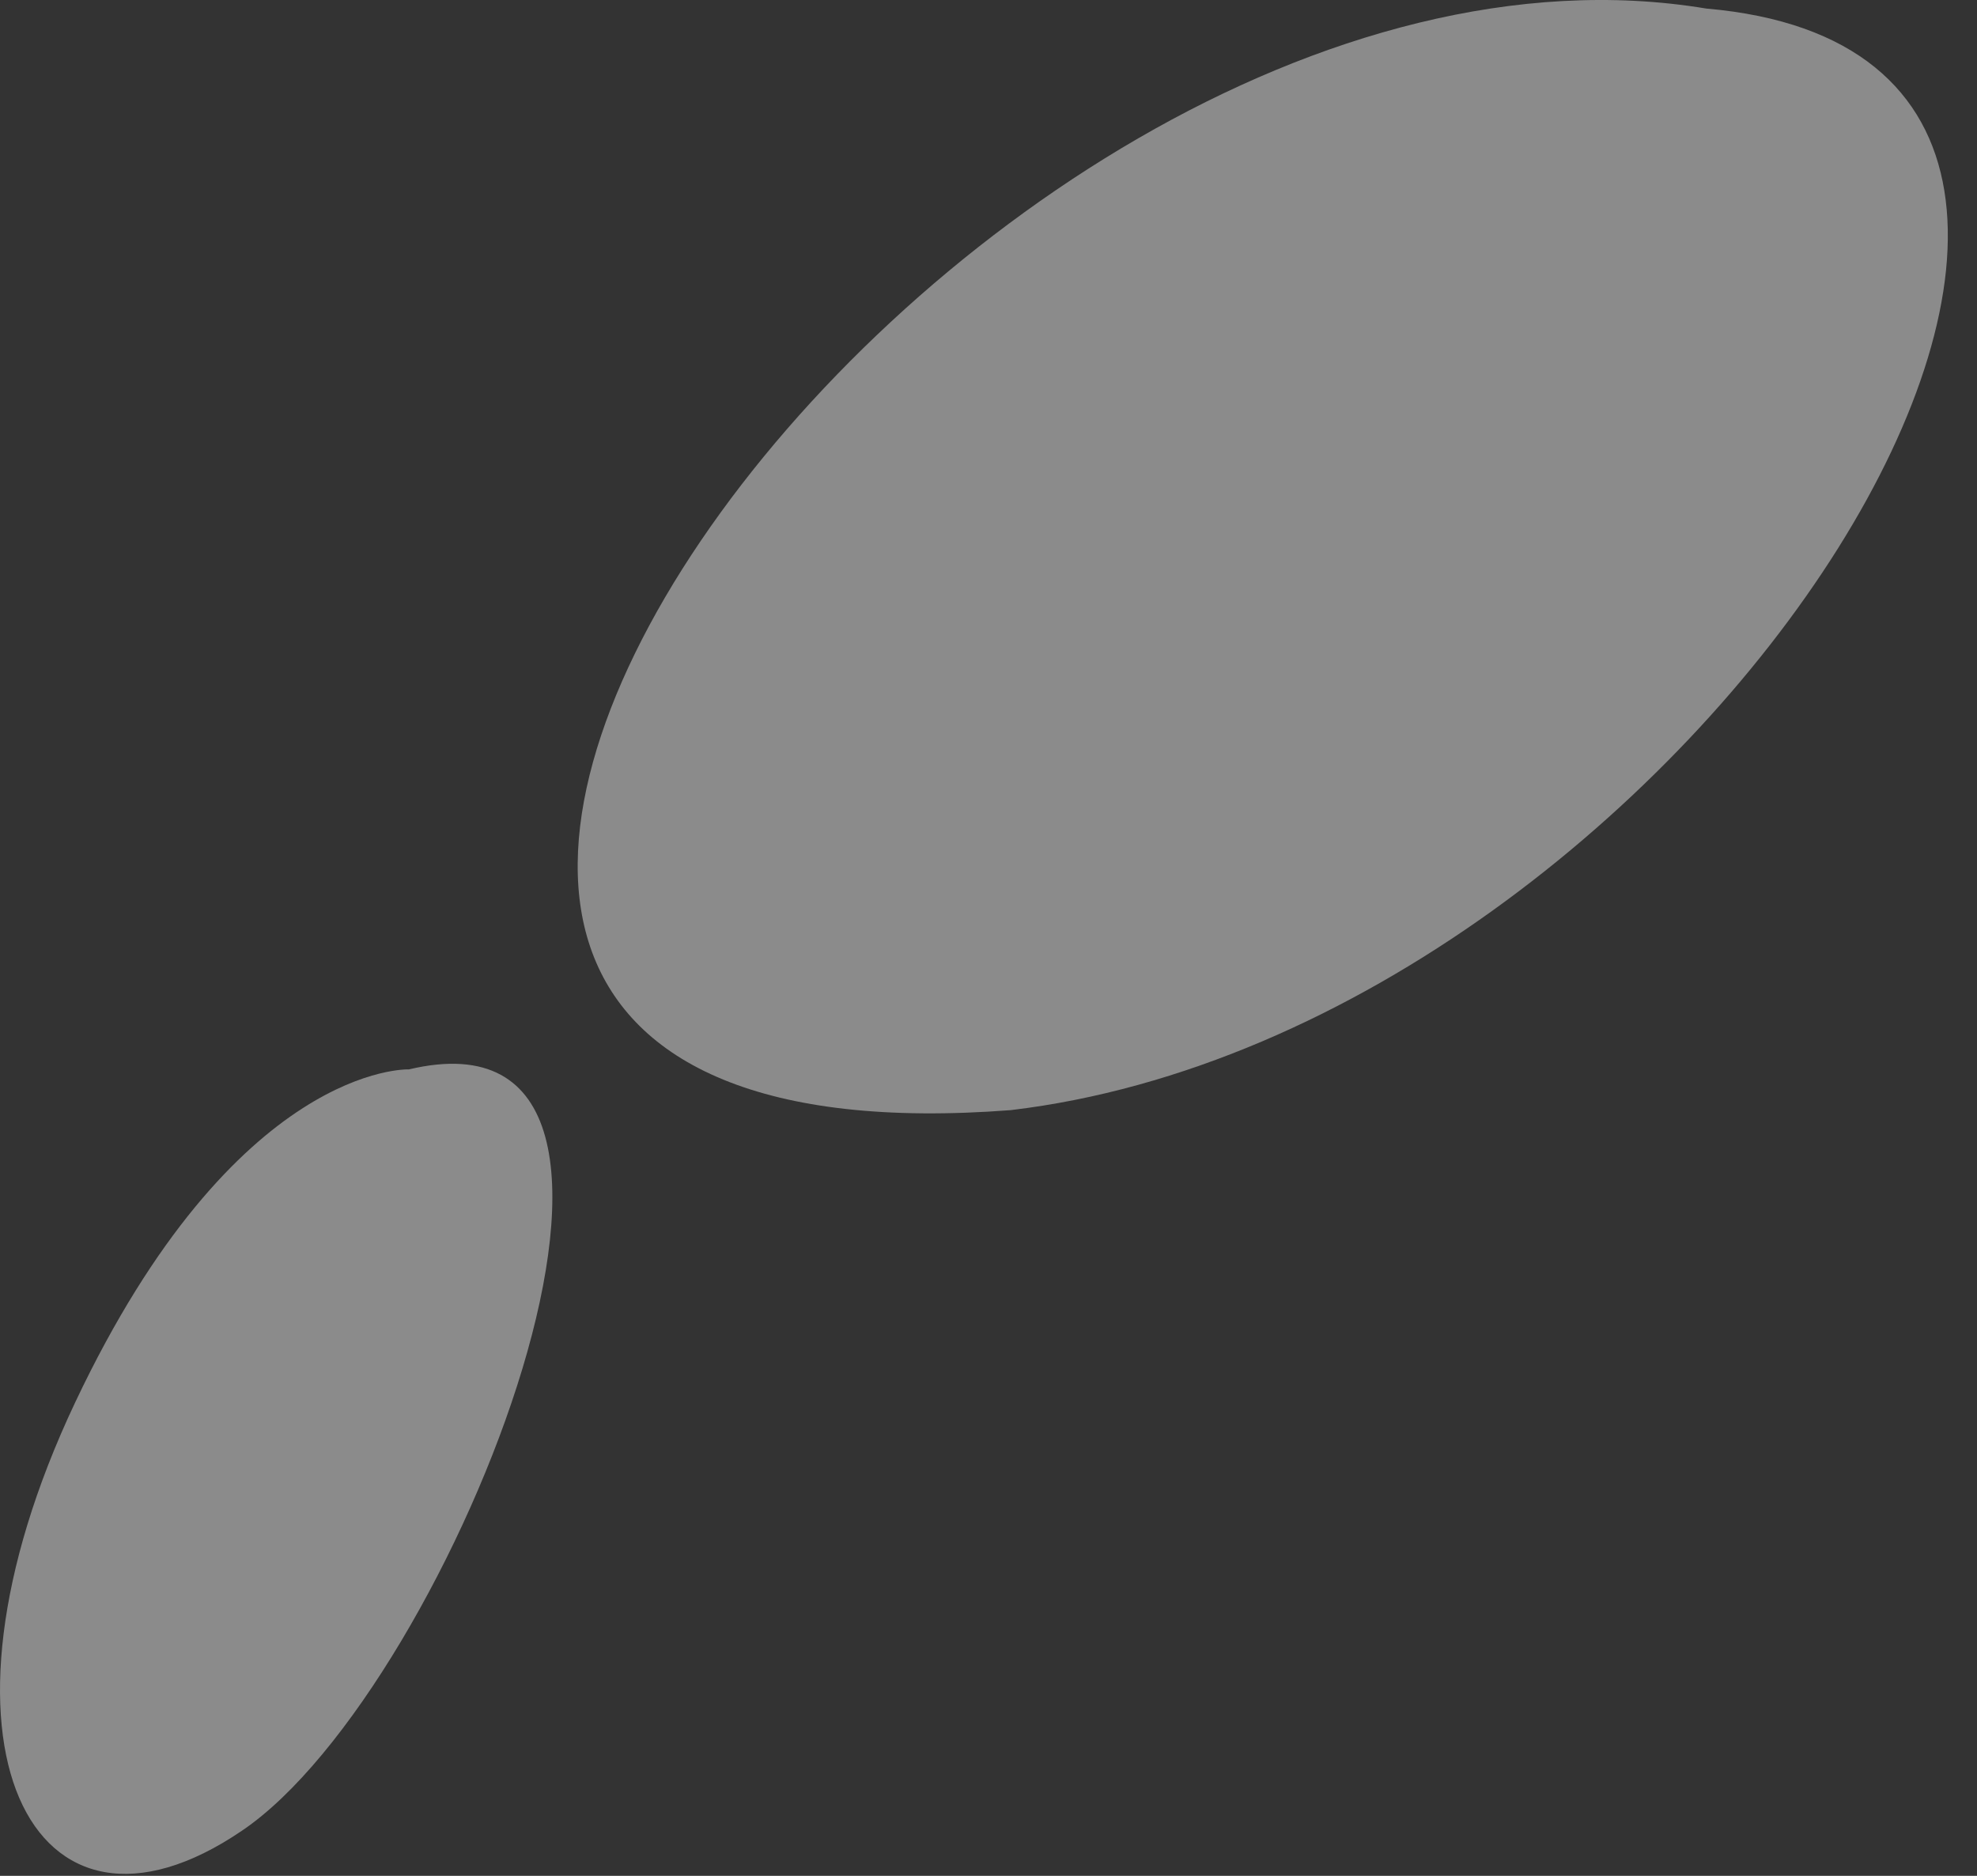<svg width="39" height="37" viewBox="0 0 39 37" fill="none" xmlns="http://www.w3.org/2000/svg">
<rect x="0" y="0" width="39" height="37" fill="#333333" stroke="none"/>
<path opacity="0.43" d="M33.661 0.169C18.737 -2.314 0.262 23.404 19.938 21.897C33.473 20.288 45.361 1.179 33.661 0.169Z" fill="white"/>
<path opacity="0.43" d="M8.067 21.093C8.067 21.093 4.654 20.956 1.48 27.668C-1.693 34.38 0.623 38.934 4.774 36.109C8.925 33.301 14.277 19.62 8.067 21.093Z" fill="white"/>
</svg>
